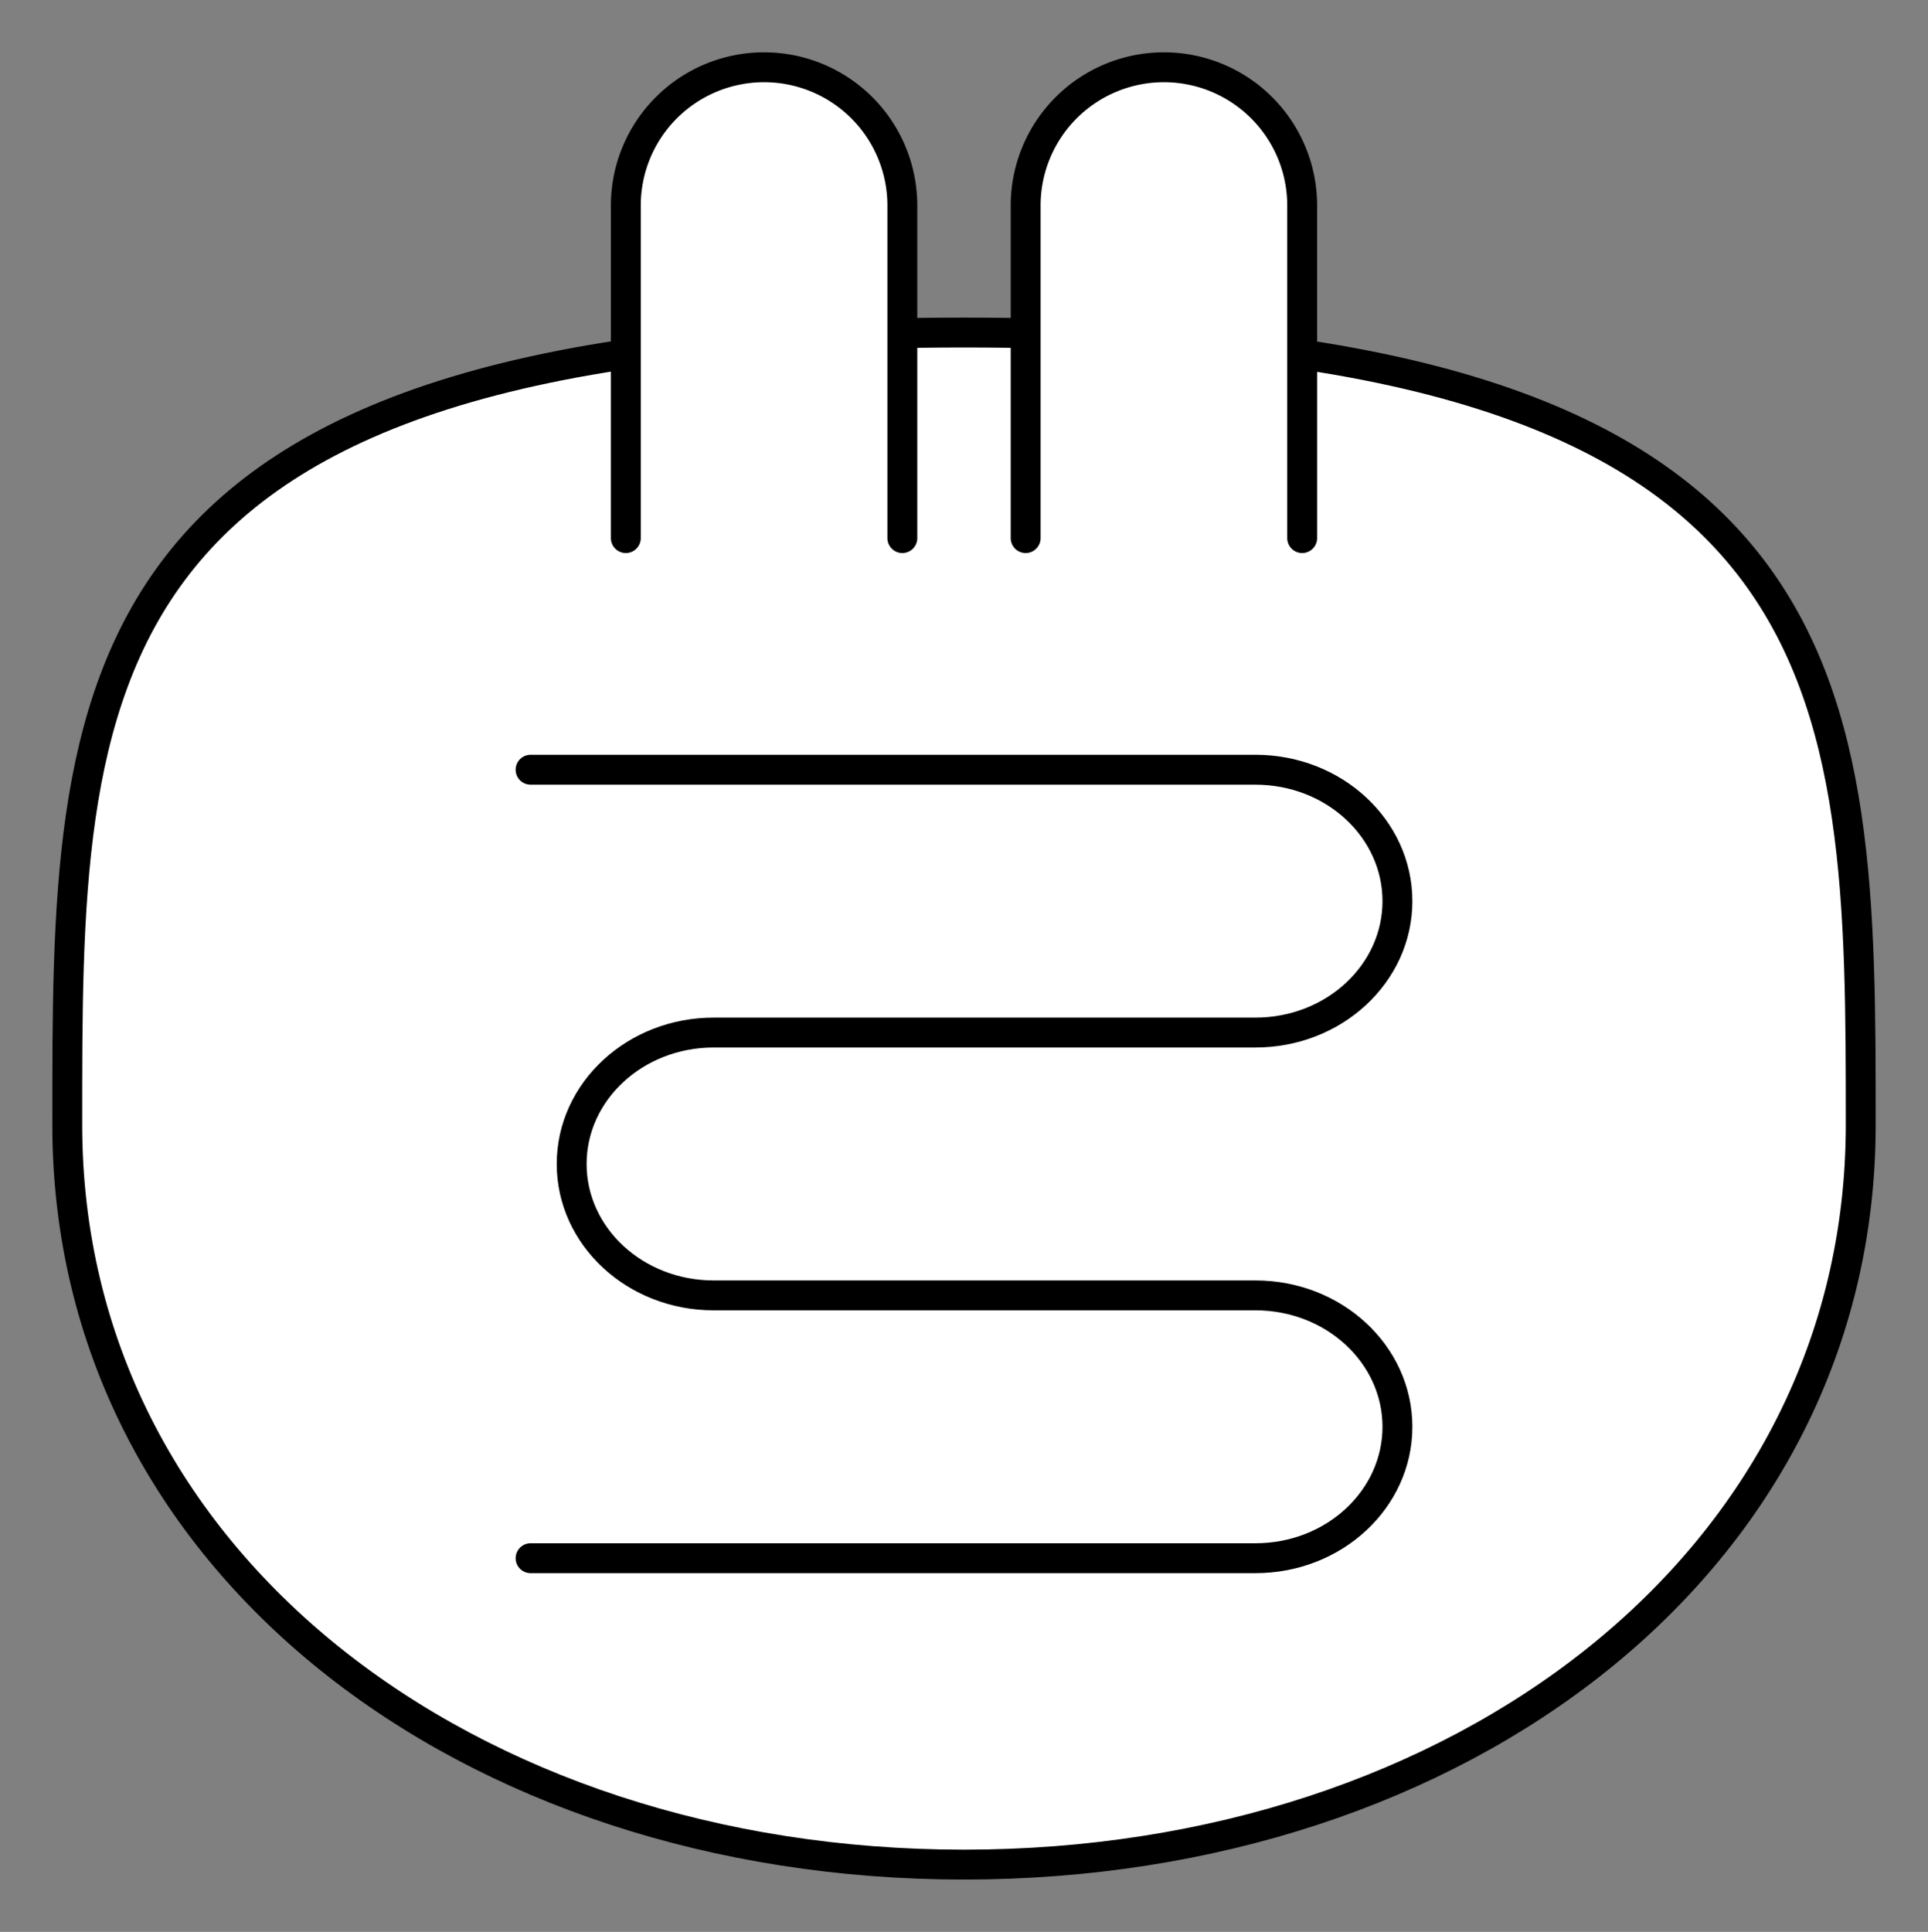 <svg xmlns="http://www.w3.org/2000/svg" viewBox="-2 -2 129 129.25"><rect x="-2" y="-2" width="129" height="129.25" fill="#808080" stroke="none"/><g id="jo" stroke="#000" stroke-miterlimit="10"><path d="M122.5 73.25c0 29.27-26.863 49.5-60 49.5s-60-20.23-60-49.5-.25-53 60-53c60 0 60 23.73 60 53z" fill="#FFF" stroke-width="5"/><path d="M33.5 102.25H82c5.247 0 9.5-3.936 9.5-8.792s-4.253-8.792-9.5-8.792H45.75c-5.247 0-9.5-3.936-9.5-8.792s4.253-8.792 9.5-8.792H82c5.247 0 9.5-3.936 9.5-8.792s-4.253-8.792-9.5-8.792H33.5" fill="none" stroke-width="4" stroke-linecap="round" stroke-linejoin="round"/><path d="M39.874 34V11.75a9.25 9.25 0 0 1 9.25-9.25 9.25 9.25 0 0 1 9.25 9.25V34M66.626 34V11.75a9.25 9.25 0 0 1 9.25-9.25 9.25 9.25 0 0 1 9.25 9.25V34" fill="#FFF" stroke-width="5" stroke-linecap="round" stroke-linejoin="round"/></g><style>path{stroke-width:2;vector-effect:non-scaling-stroke}</style></svg>